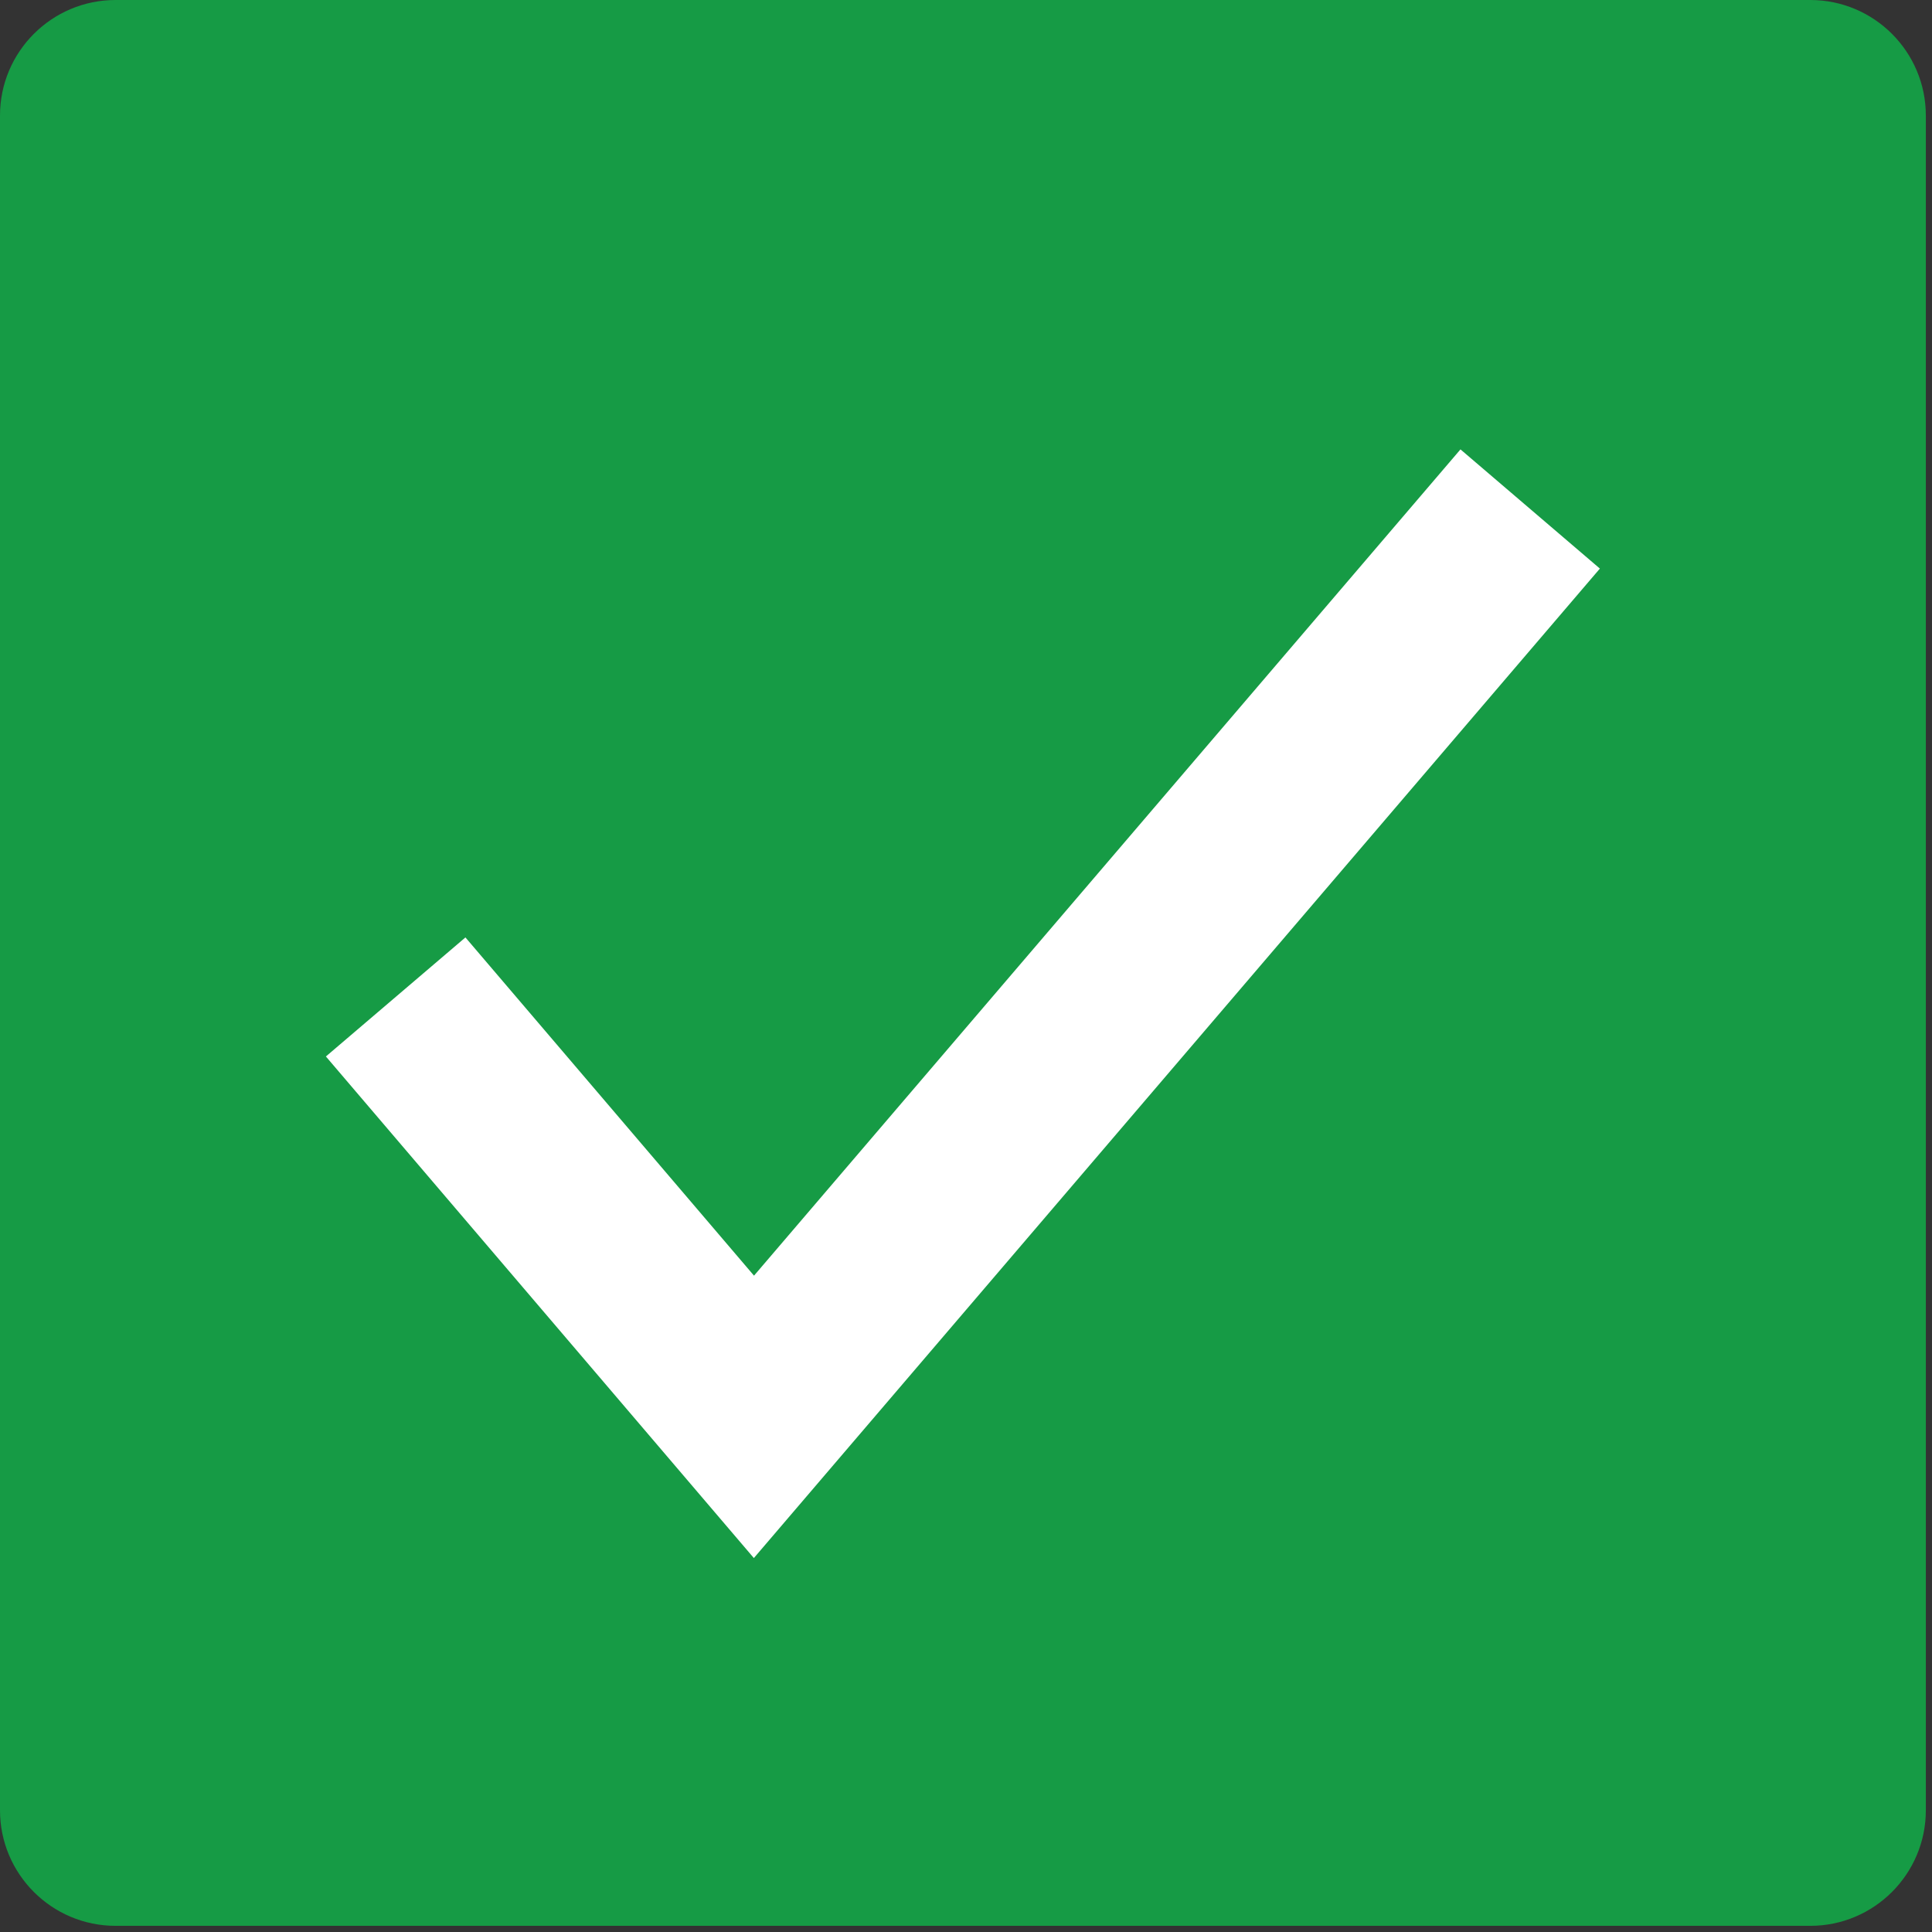 <?xml version="1.0" encoding="UTF-8" standalone="no"?><!DOCTYPE svg PUBLIC "-//W3C//DTD SVG 1.1//EN" "http://www.w3.org/Graphics/SVG/1.1/DTD/svg11.dtd"><svg width="100%" height="100%" viewBox="0 0 209 209" version="1.1" xmlns="http://www.w3.org/2000/svg" xmlns:xlink="http://www.w3.org/1999/xlink" xml:space="preserve" xmlns:serif="http://www.serif.com/" style="fill-rule:evenodd;clip-rule:evenodd;stroke-linejoin:round;stroke-miterlimit:2;"><rect x="0" y="0" width="209" height="209" fill="#333333" stroke="none"/><g><path d="M208.333,12.5l0,183.333c0,6.899 -5.601,12.5 -12.5,12.5l-183.333,0c-6.899,0 -12.5,-5.601 -12.5,-12.5l0,-183.333c0,-6.899 5.601,-12.5 12.5,-12.5l183.333,0c6.899,0 12.5,5.601 12.5,12.5Z" style="fill:#169b45;"/><path d="M35.255,114.287l15.094,-12.878l31.218,36.589l76.424,-89.384l15.081,12.894l-91.521,107.039l-46.296,-54.26Z" style="fill:#fff;"/></g></svg>